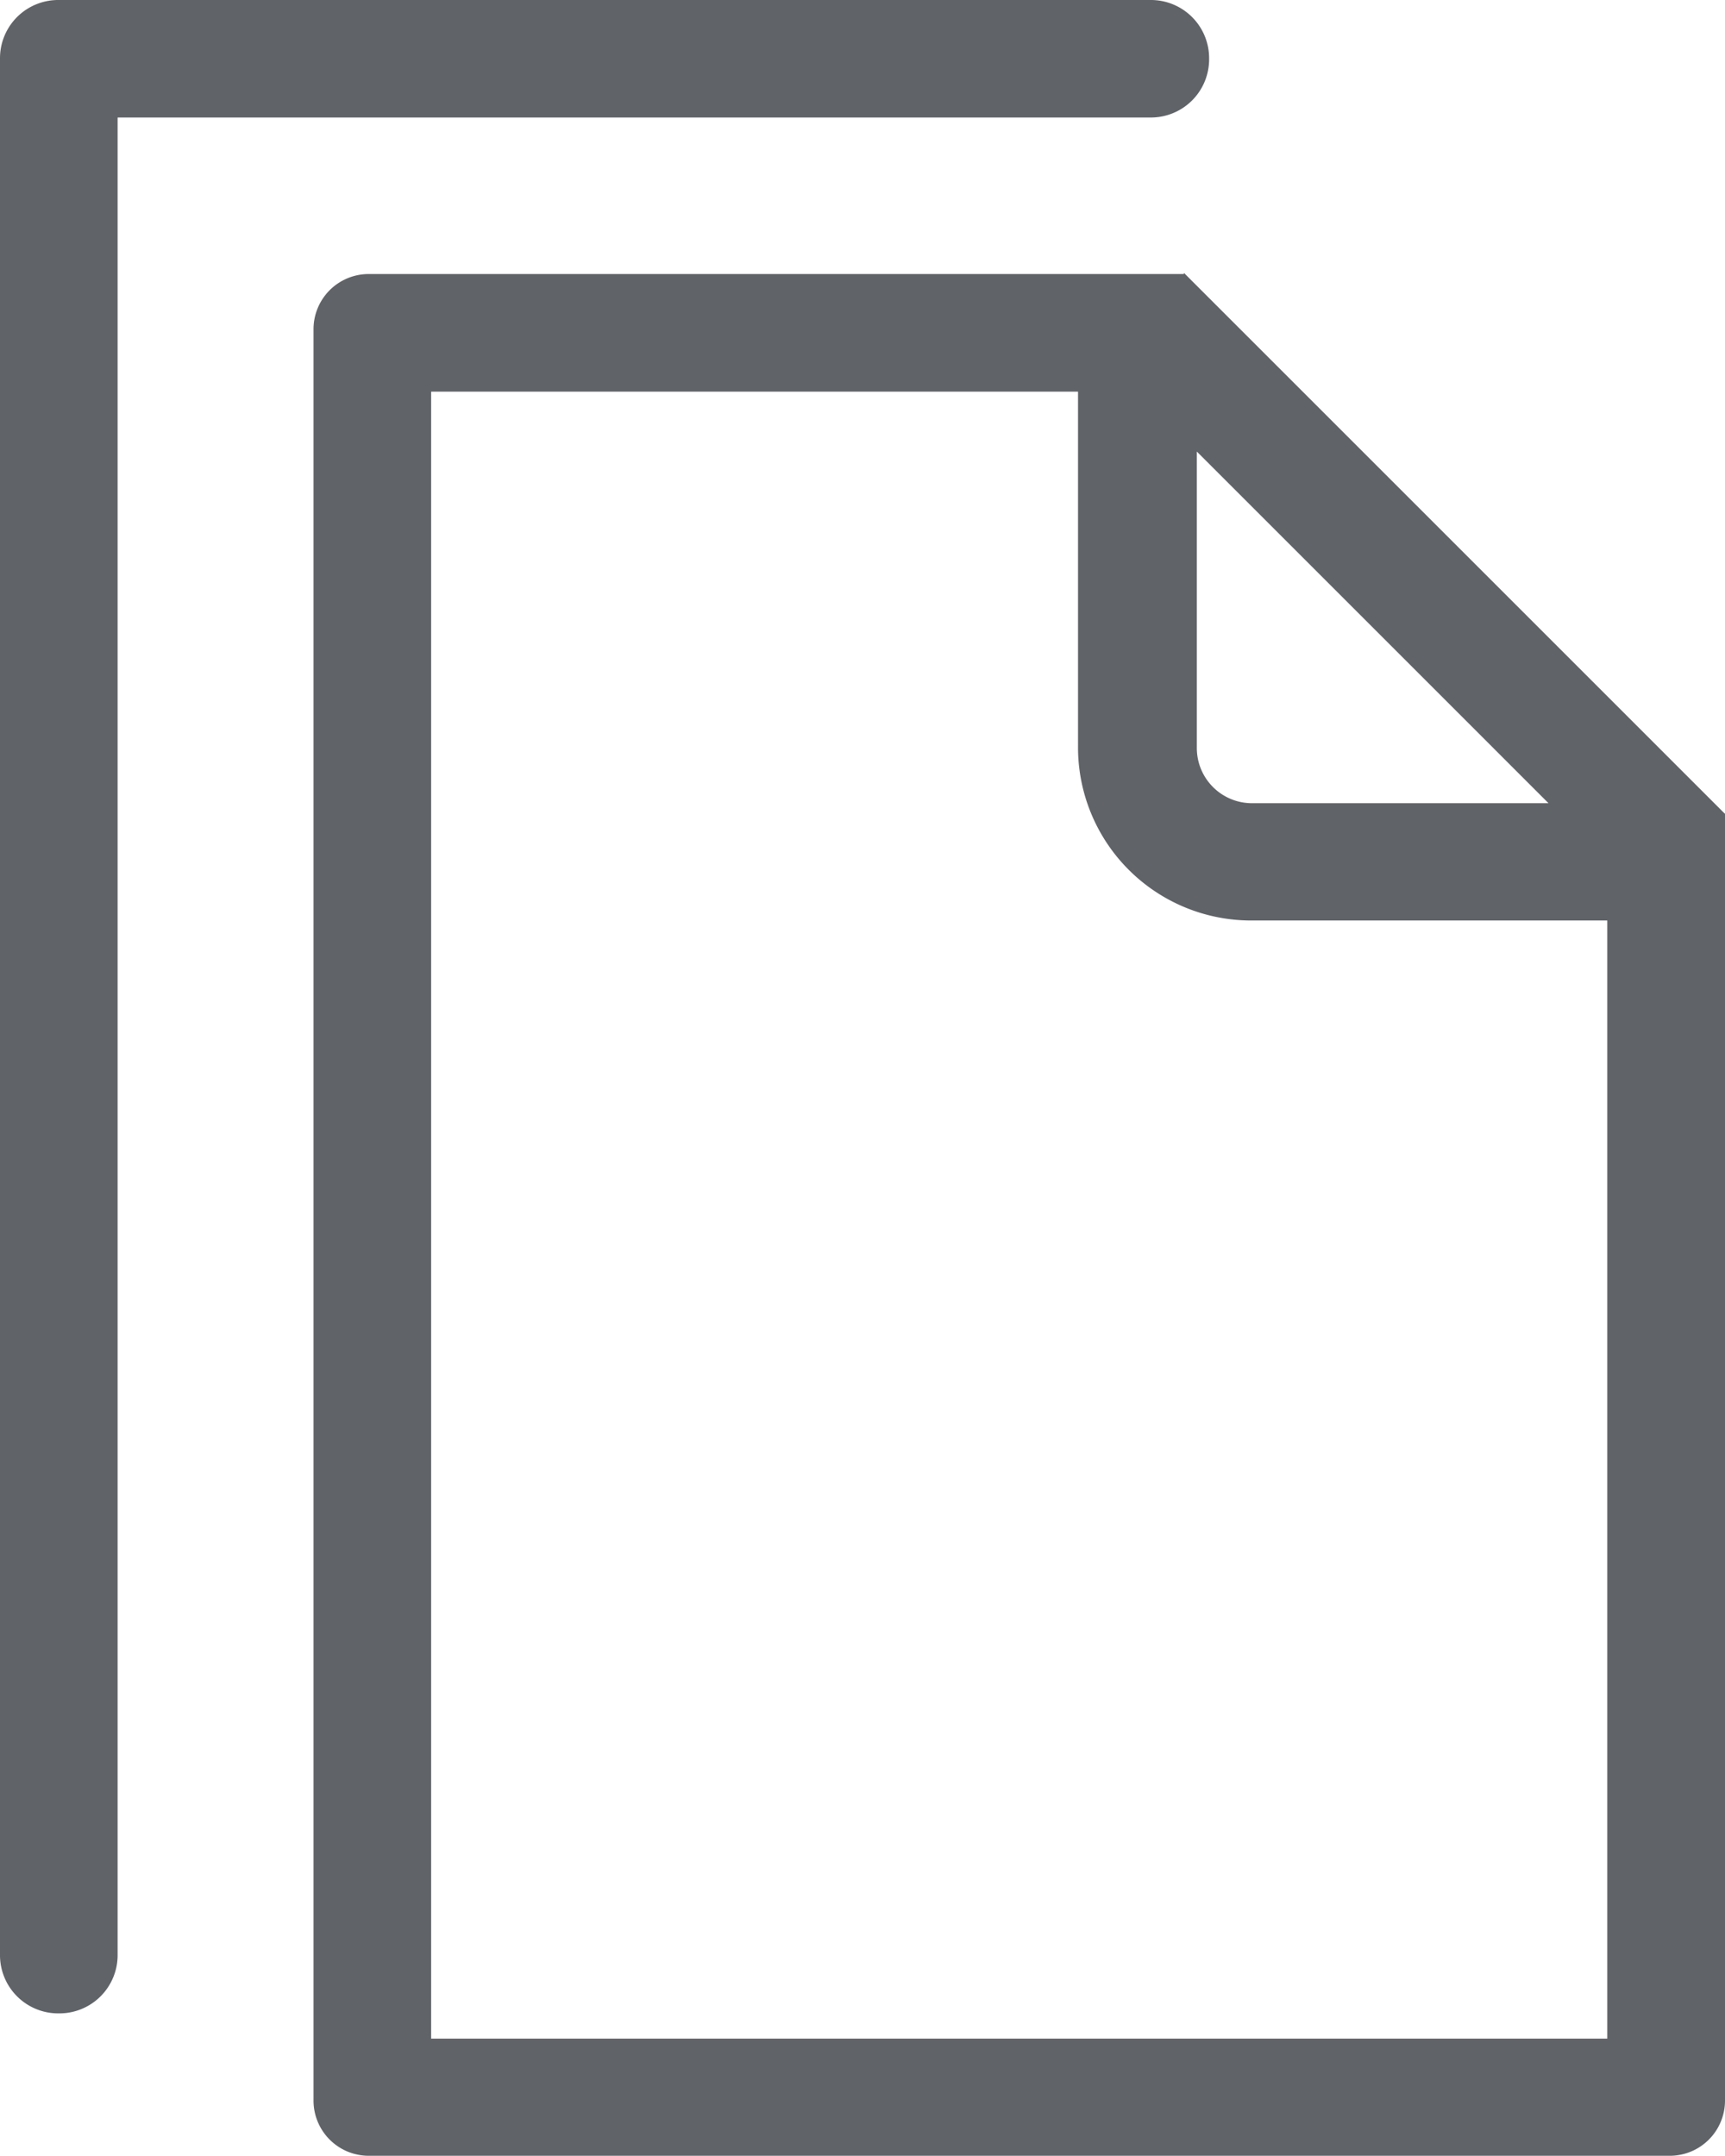<svg id="Group_9311" data-name="Group 9311" xmlns="http://www.w3.org/2000/svg" width="16" height="19.997" viewBox="0 0 16 19.997">
  <g id="Group_9310" data-name="Group 9310" transform="translate(2.908 2.531)">
    <g id="Group_9309" data-name="Group 9309">
      <path id="Path_11879" data-name="Path 11879" d="M15.781,7.328h0L10.773,2.32v.011H3.213a.512.512,0,0,0-.513.513v16.43a.512.512,0,0,0,.513.513H15.279a.512.512,0,0,0,.513-.513V7.338ZM10.893,3.978,14.155,7.24H11.406a.512.512,0,0,1-.513-.513ZM14.7,18.7H3.791V3.422h6V6.728a1.606,1.606,0,0,0,1.6,1.6H14.7Z" transform="translate(-2.7 -2.32)" fill="#606367"/>
    </g>
  </g>
  <path id="Path_11880" data-name="Path 11880" d="M.545,18.677A.54.54,0,0,1,0,18.132V.545A.54.54,0,0,1,.545,0H10.67a.54.54,0,0,1,.545.545.54.54,0,0,1-.545.545H1.091V18.132A.54.54,0,0,1,.545,18.677Z" fill="#606367"/>
</svg>
